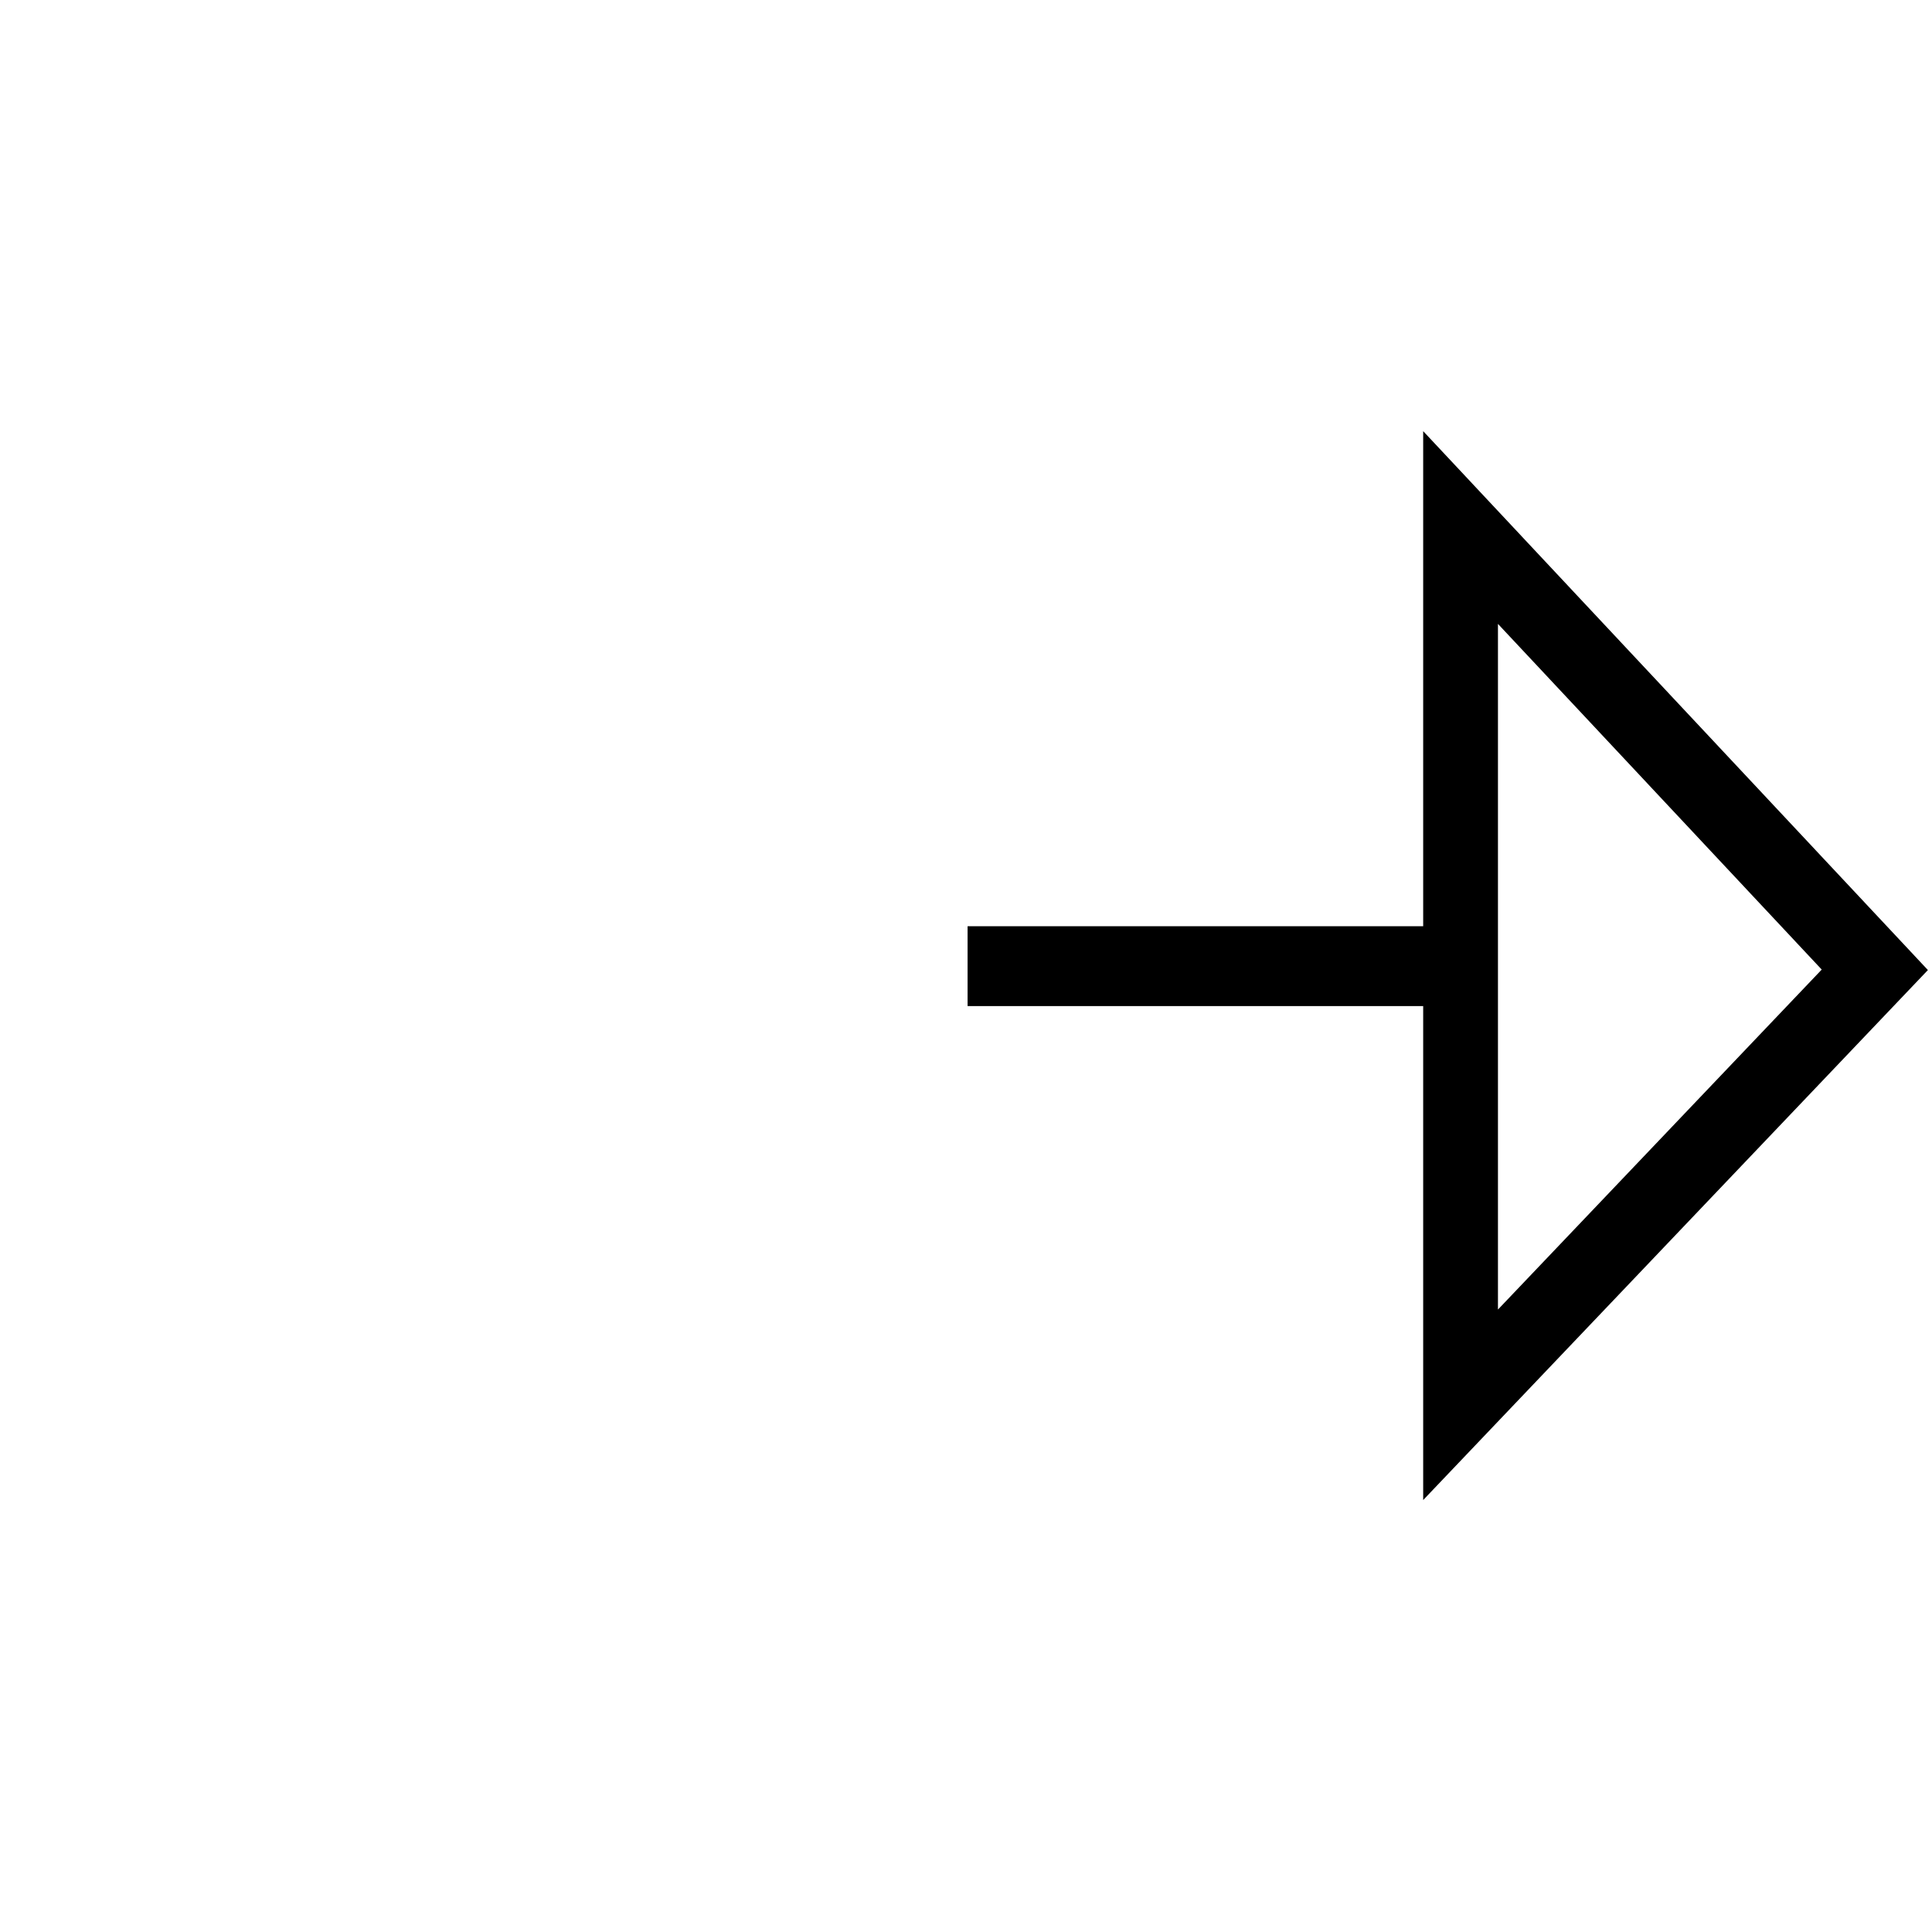 <?xml version="1.0" encoding="UTF-8" standalone="no"?>
<!-- Generator: Adobe Illustrator 24.2.1, SVG Export Plug-In . SVG Version: 6.00 Build 0)  -->

<svg
   version="1.1"
   id="svg2"
   x="0px"
   y="0px"
   viewBox="0 0 50 50"
   style="enable-background:new 0 0 50 50;"
   xml:space="preserve"
   sodipodi:docname="Ground_Signal.svg"
   inkscape:version="1.2.2 (b0a8486541, 2022-12-01)"
   xmlns:inkscape="http://www.inkscape.org/namespaces/inkscape"
   xmlns:sodipodi="http://sodipodi.sourceforge.net/DTD/sodipodi-0.dtd"
   xmlns="http://www.w3.org/2000/svg"
   xmlns:svg="http://www.w3.org/2000/svg"><defs
   id="defs11" />
<style
   type="text/css"
   id="style2">
	.st0{fill:none;stroke:#000000;stroke-width:0.943;stroke-miterlimit:3.774;}
</style>
<sodipodi:namedview
   bordercolor="#000000"
   borderopacity="0.25"
   id="namedview9"
   inkscape:current-layer="svg2"
   inkscape:cx="0.30245747"
   inkscape:cy="31.606805"
   inkscape:deskcolor="#d1d1d1"
   inkscape:document-units="pt"
   inkscape:pagecheckerboard="0"
   inkscape:pageopacity="0.0"
   inkscape:showpageshadow="2"
   inkscape:window-height="707"
   inkscape:window-maximized="1"
   inkscape:window-width="1366"
   inkscape:window-x="0"
   inkscape:window-y="0"
   inkscape:zoom="6.6125"
   pagecolor="#ffffff"
   showgrid="true">
	<inkscape:grid
   id="grid11"
   originx="0"
   originy="0"
   type="xygrid" />
</sodipodi:namedview>
<g
   id="g122"
   transform="matrix(0,-0.946,0.886,0,21.054,36.829)"
   style="stroke:#000000;stroke-width:2.184;stroke-linecap:butt;stroke-dasharray:none;stroke-opacity:1">
	<g
   id="layer1"
   style="stroke:#000000;stroke-width:2.184;stroke-linecap:butt;stroke-dasharray:none;stroke-opacity:1">
		<path
   id="path4098_1_"
   class="st0"
   d="m 0.5,18.9 h 24 L 12.4,31 Z"
   style="stroke:#000000;stroke-width:2.184;stroke-linecap:butt;stroke-dasharray:none;stroke-opacity:1" />
		<path
   id="path4104"
   class="st0"
   d="M 12.5,18.9 V 4.5"
   style="stroke:#000000;stroke-width:2.184;stroke-linecap:butt;stroke-dasharray:none;stroke-opacity:1" />
	</g>
</g>
</svg>
